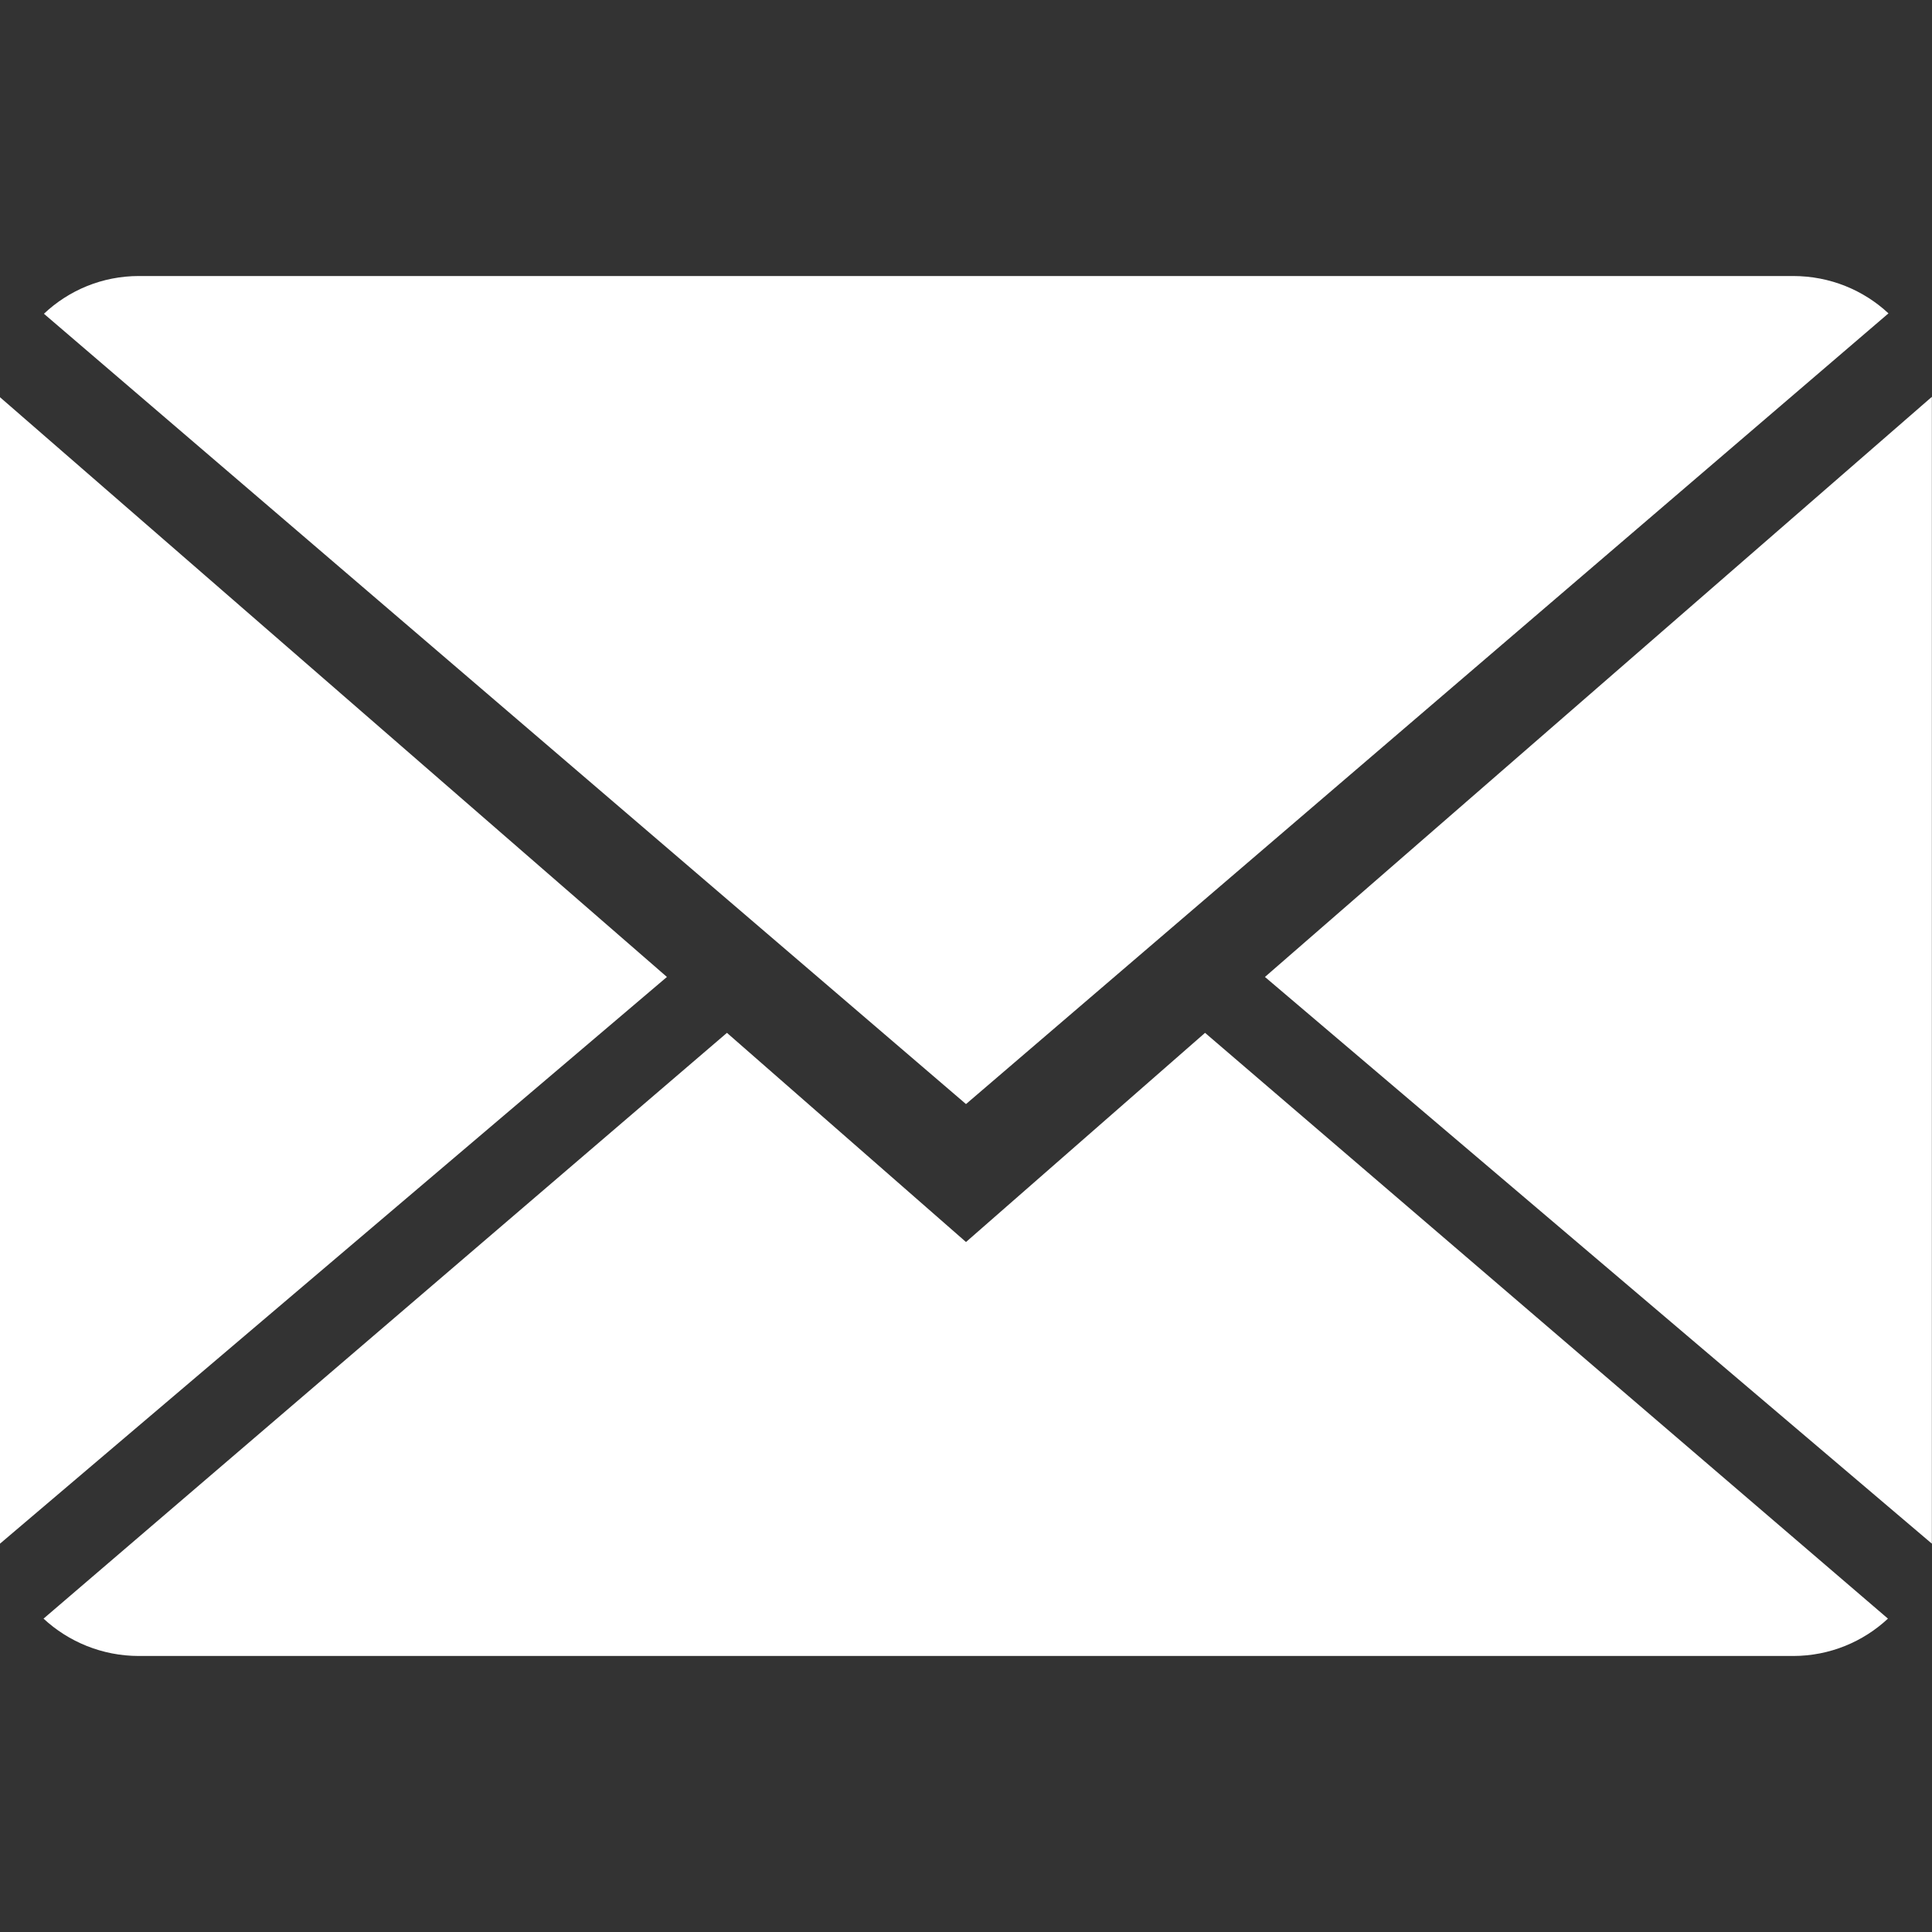 <svg width="15" height="15" viewBox="0 0 15 15" xmlns="http://www.w3.org/2000/svg"><rect x="0" y="0" width="15" height="15" fill="#333333" stroke="none"/><path d="M7.5 9.643L5.644 8.019L0.338 12.567C0.531 12.746 0.792 12.857 1.079 12.857H13.921C14.207 12.857 14.466 12.746 14.658 12.567L9.356 8.019L7.5 9.643Z" fill="#fff"/><path d="M14.662 2.433C14.469 2.253 14.209 2.143 13.921 2.143H1.079C0.793 2.143 0.534 2.254 0.341 2.436L7.5 8.572L14.662 2.433Z" fill="#fff"/><path d="M0 3.084V11.985L5.178 7.585L0 3.084Z" fill="#fff"/><path d="M9.821 7.585L14.999 11.985V3.081L9.821 7.585Z" fill="#fff"/></svg>